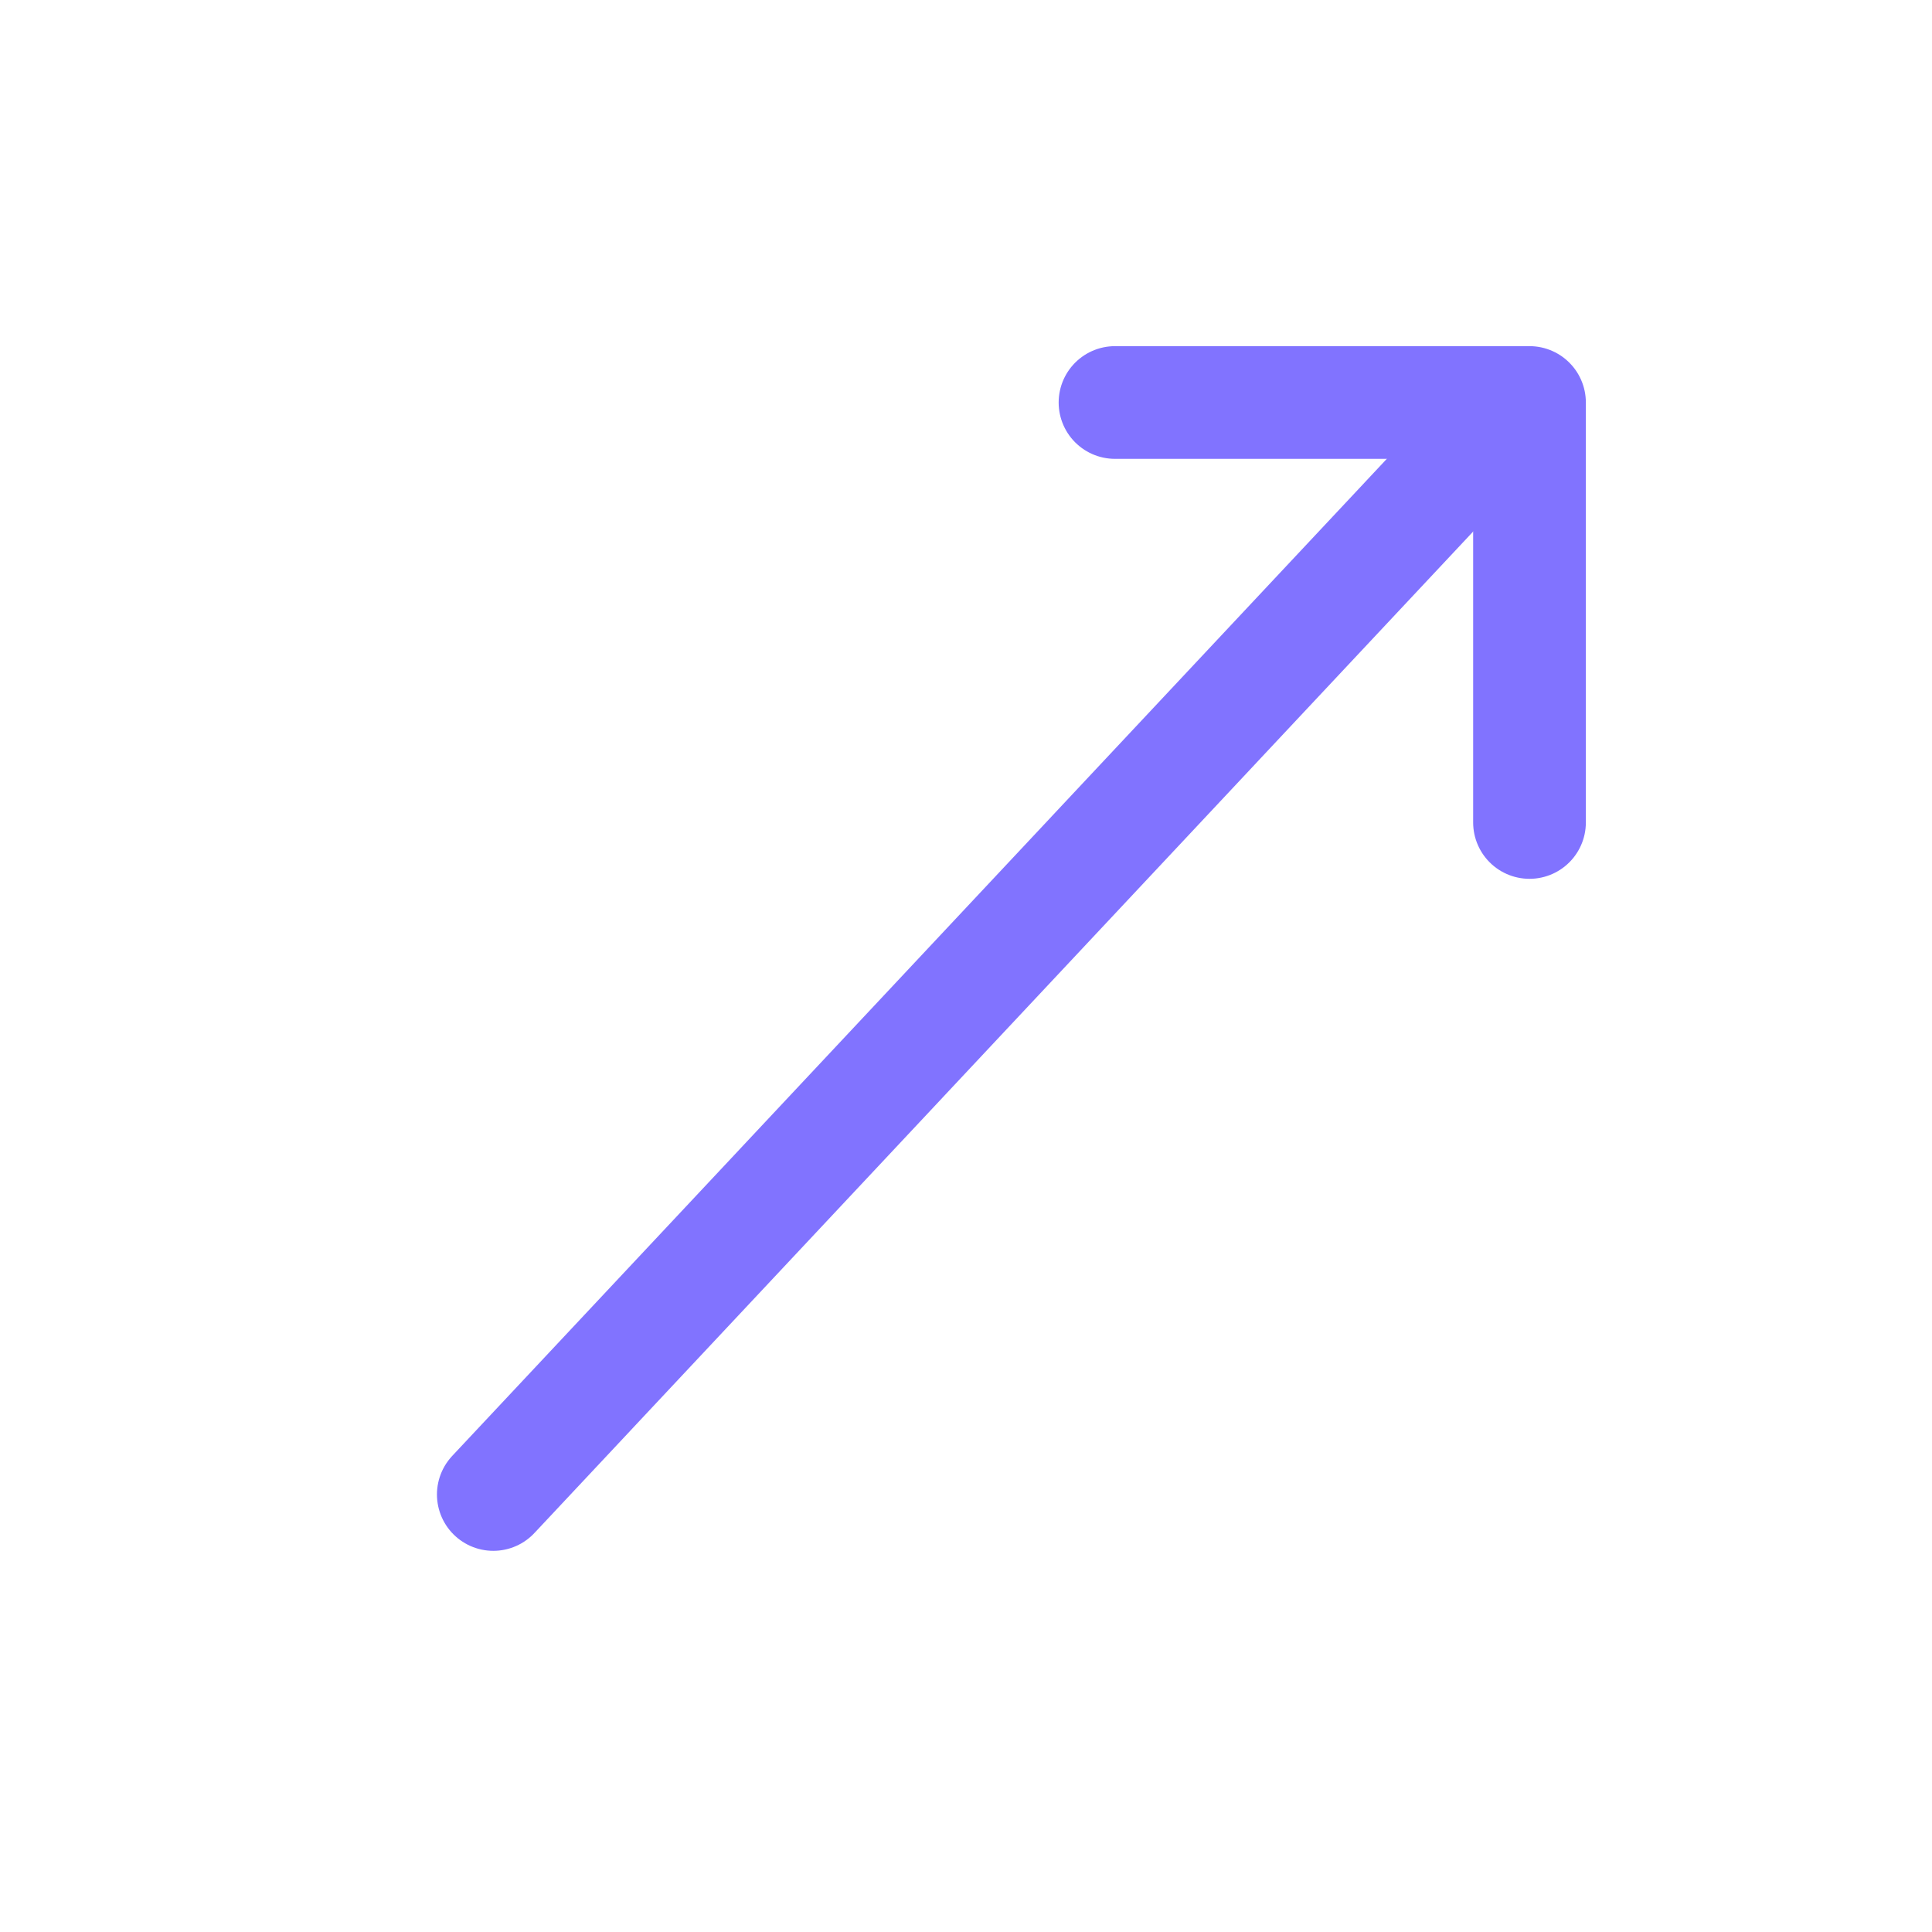 <svg xmlns="http://www.w3.org/2000/svg" width="24" height="24" viewBox="0 0 24 24" fill="none">
  <path d="M6.128 18.565L18.413 5.459" stroke="#8173FF" stroke-width="1.4" stroke-linecap="round" stroke-linejoin="round"/>
  <path d="M13.851 5H19V10.217" stroke="#8173FF" stroke-width="1.4" stroke-linecap="round" stroke-linejoin="round"/>
</svg>